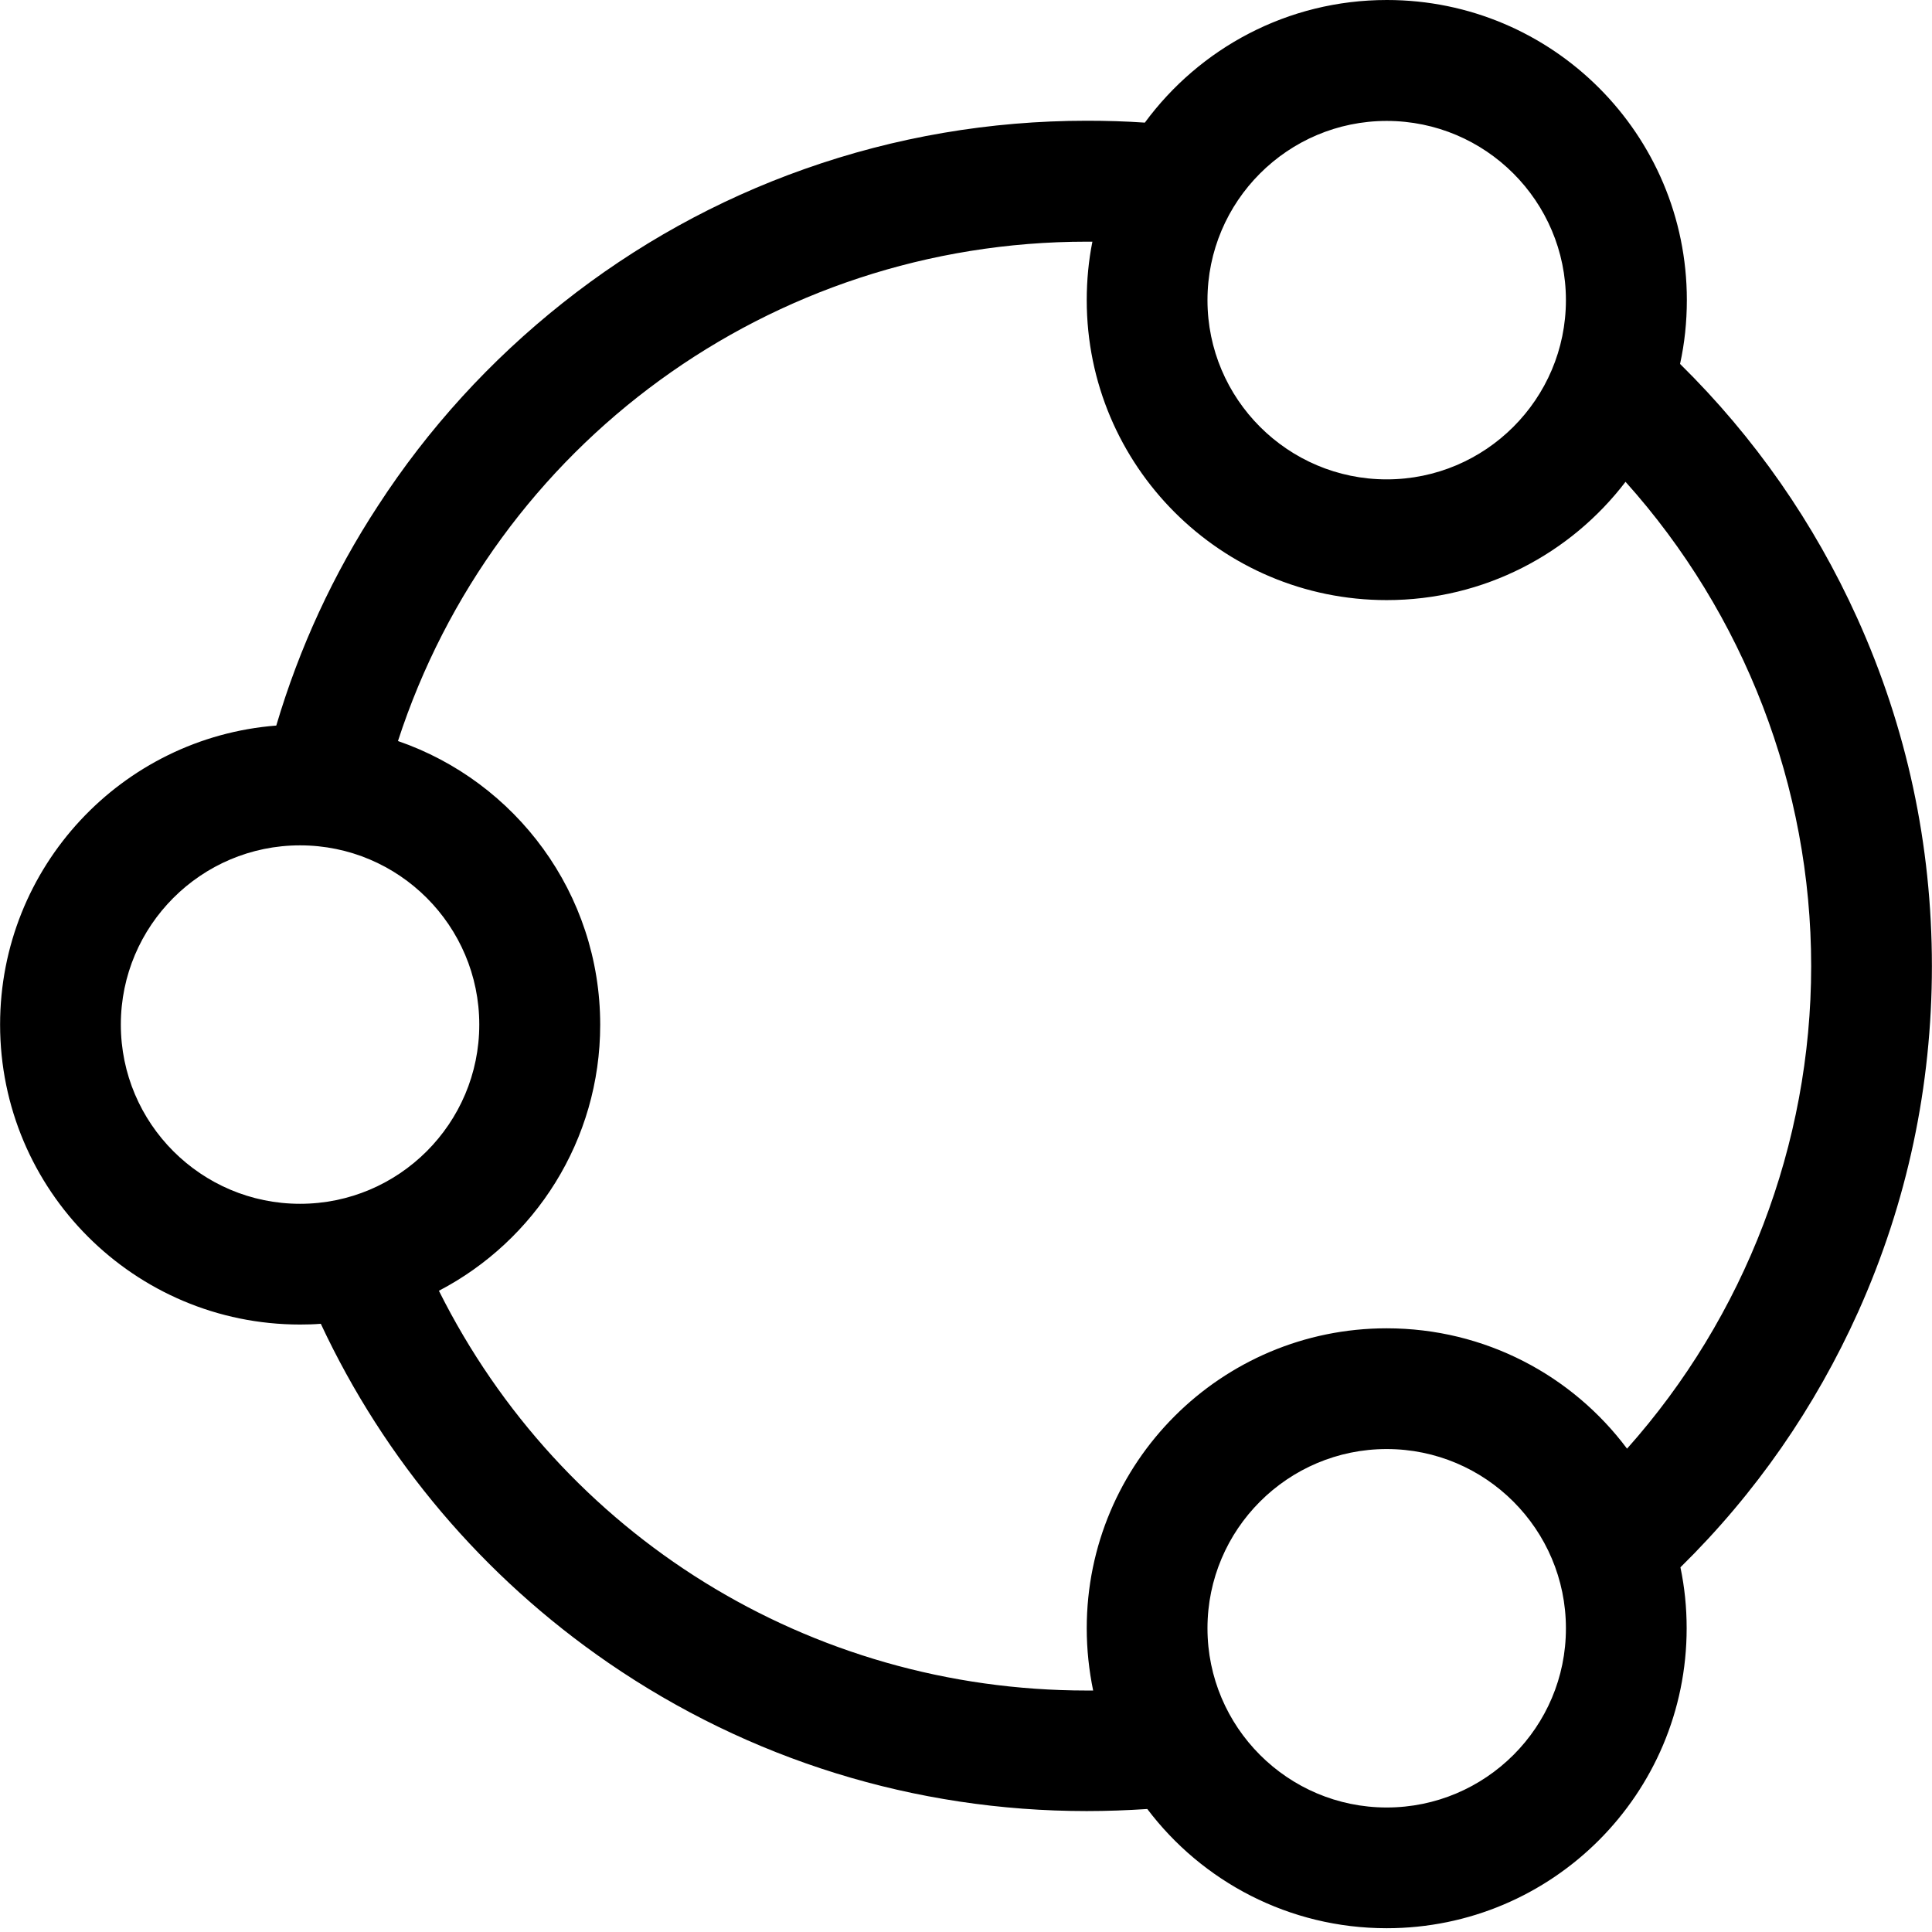<?xml version="1.0" standalone="no"?><!DOCTYPE svg PUBLIC "-//W3C//DTD SVG 1.1//EN" "http://www.w3.org/Graphics/SVG/1.1/DTD/svg11.dtd"><svg t="1668754103589" class="icon" viewBox="0 0 1024 1024" version="1.1" xmlns="http://www.w3.org/2000/svg" p-id="6488" xmlns:xlink="http://www.w3.org/1999/xlink" width="200" height="200"><path d="M984.954 695.132c25.897-57.794 38.996-119.388 38.996-183.082 0-64.294-13.299-126.288-39.596-184.482-22.898-50.595-54.395-95.791-93.891-134.687 2.4-10.899 3.6-22.198 3.6-33.897 0-87.791-71.193-158.984-158.984-158.984-52.695 0-99.29 25.598-128.287 64.994-10.199-0.7-20.498-1-30.697-1-51.295 0-101.69 8.599-149.685 25.598-46.395 16.398-89.491 40.296-128.187 70.993-38.296 30.397-71.293 66.494-97.89 107.49C176.633 304.27 158.635 343.366 146.436 384.562 64.544 390.962 0.05 459.455 0.05 543.047c0 87.791 71.193 158.984 158.984 158.984 3.7 0 7.399-0.1 10.999-0.4 33.797 72.293 86.092 134.087 152.385 179.682 74.793 51.395 162.484 78.592 253.575 78.592 10.699 0 21.398-0.4 32.097-1.1 28.997 38.396 75.093 63.194 126.888 63.194 87.791 0 158.984-71.193 158.984-158.984 0-11.099-1.1-21.798-3.3-32.297C930.459 791.623 962.056 746.027 984.954 695.132zM734.978 64.094c52.395 0 94.991 42.596 94.991 94.991s-42.596 94.991-94.991 94.991c-52.395 0-94.991-42.596-94.991-94.991S682.583 64.094 734.978 64.094zM64.044 543.047c0-52.395 42.596-94.991 94.991-94.991s94.991 42.596 94.991 94.991c0 52.395-42.596 94.991-94.991 94.991S64.044 595.442 64.044 543.047zM734.978 958.006c-52.395 0-94.991-42.596-94.991-94.991 0-52.395 42.596-94.991 94.991-94.991 52.395 0 94.991 42.596 94.991 94.991C830.069 915.411 787.373 958.006 734.978 958.006zM734.978 704.031c-87.791 0-158.984 71.193-158.984 158.984 0 11.299 1.2 22.298 3.4 32.997-1.1 0-2.3 0-3.4 0-146.986 0-278.573-82.192-343.366-211.879 50.795-26.497 85.492-79.692 85.492-140.986 0-69.693-44.796-128.887-107.19-150.385C262.024 235.577 408.41 128.087 575.994 128.087c1 0 2 0 3 0-2 9.999-3 20.398-3 30.997 0 87.791 71.193 158.984 158.984 158.984 51.595 0 97.49-24.598 126.588-62.694 62.894 70.093 98.39 161.684 98.39 256.675 0 94.491-35.197 185.782-97.59 255.775C833.369 729.029 787.073 704.031 734.978 704.031z" p-id="6489"></path></svg>